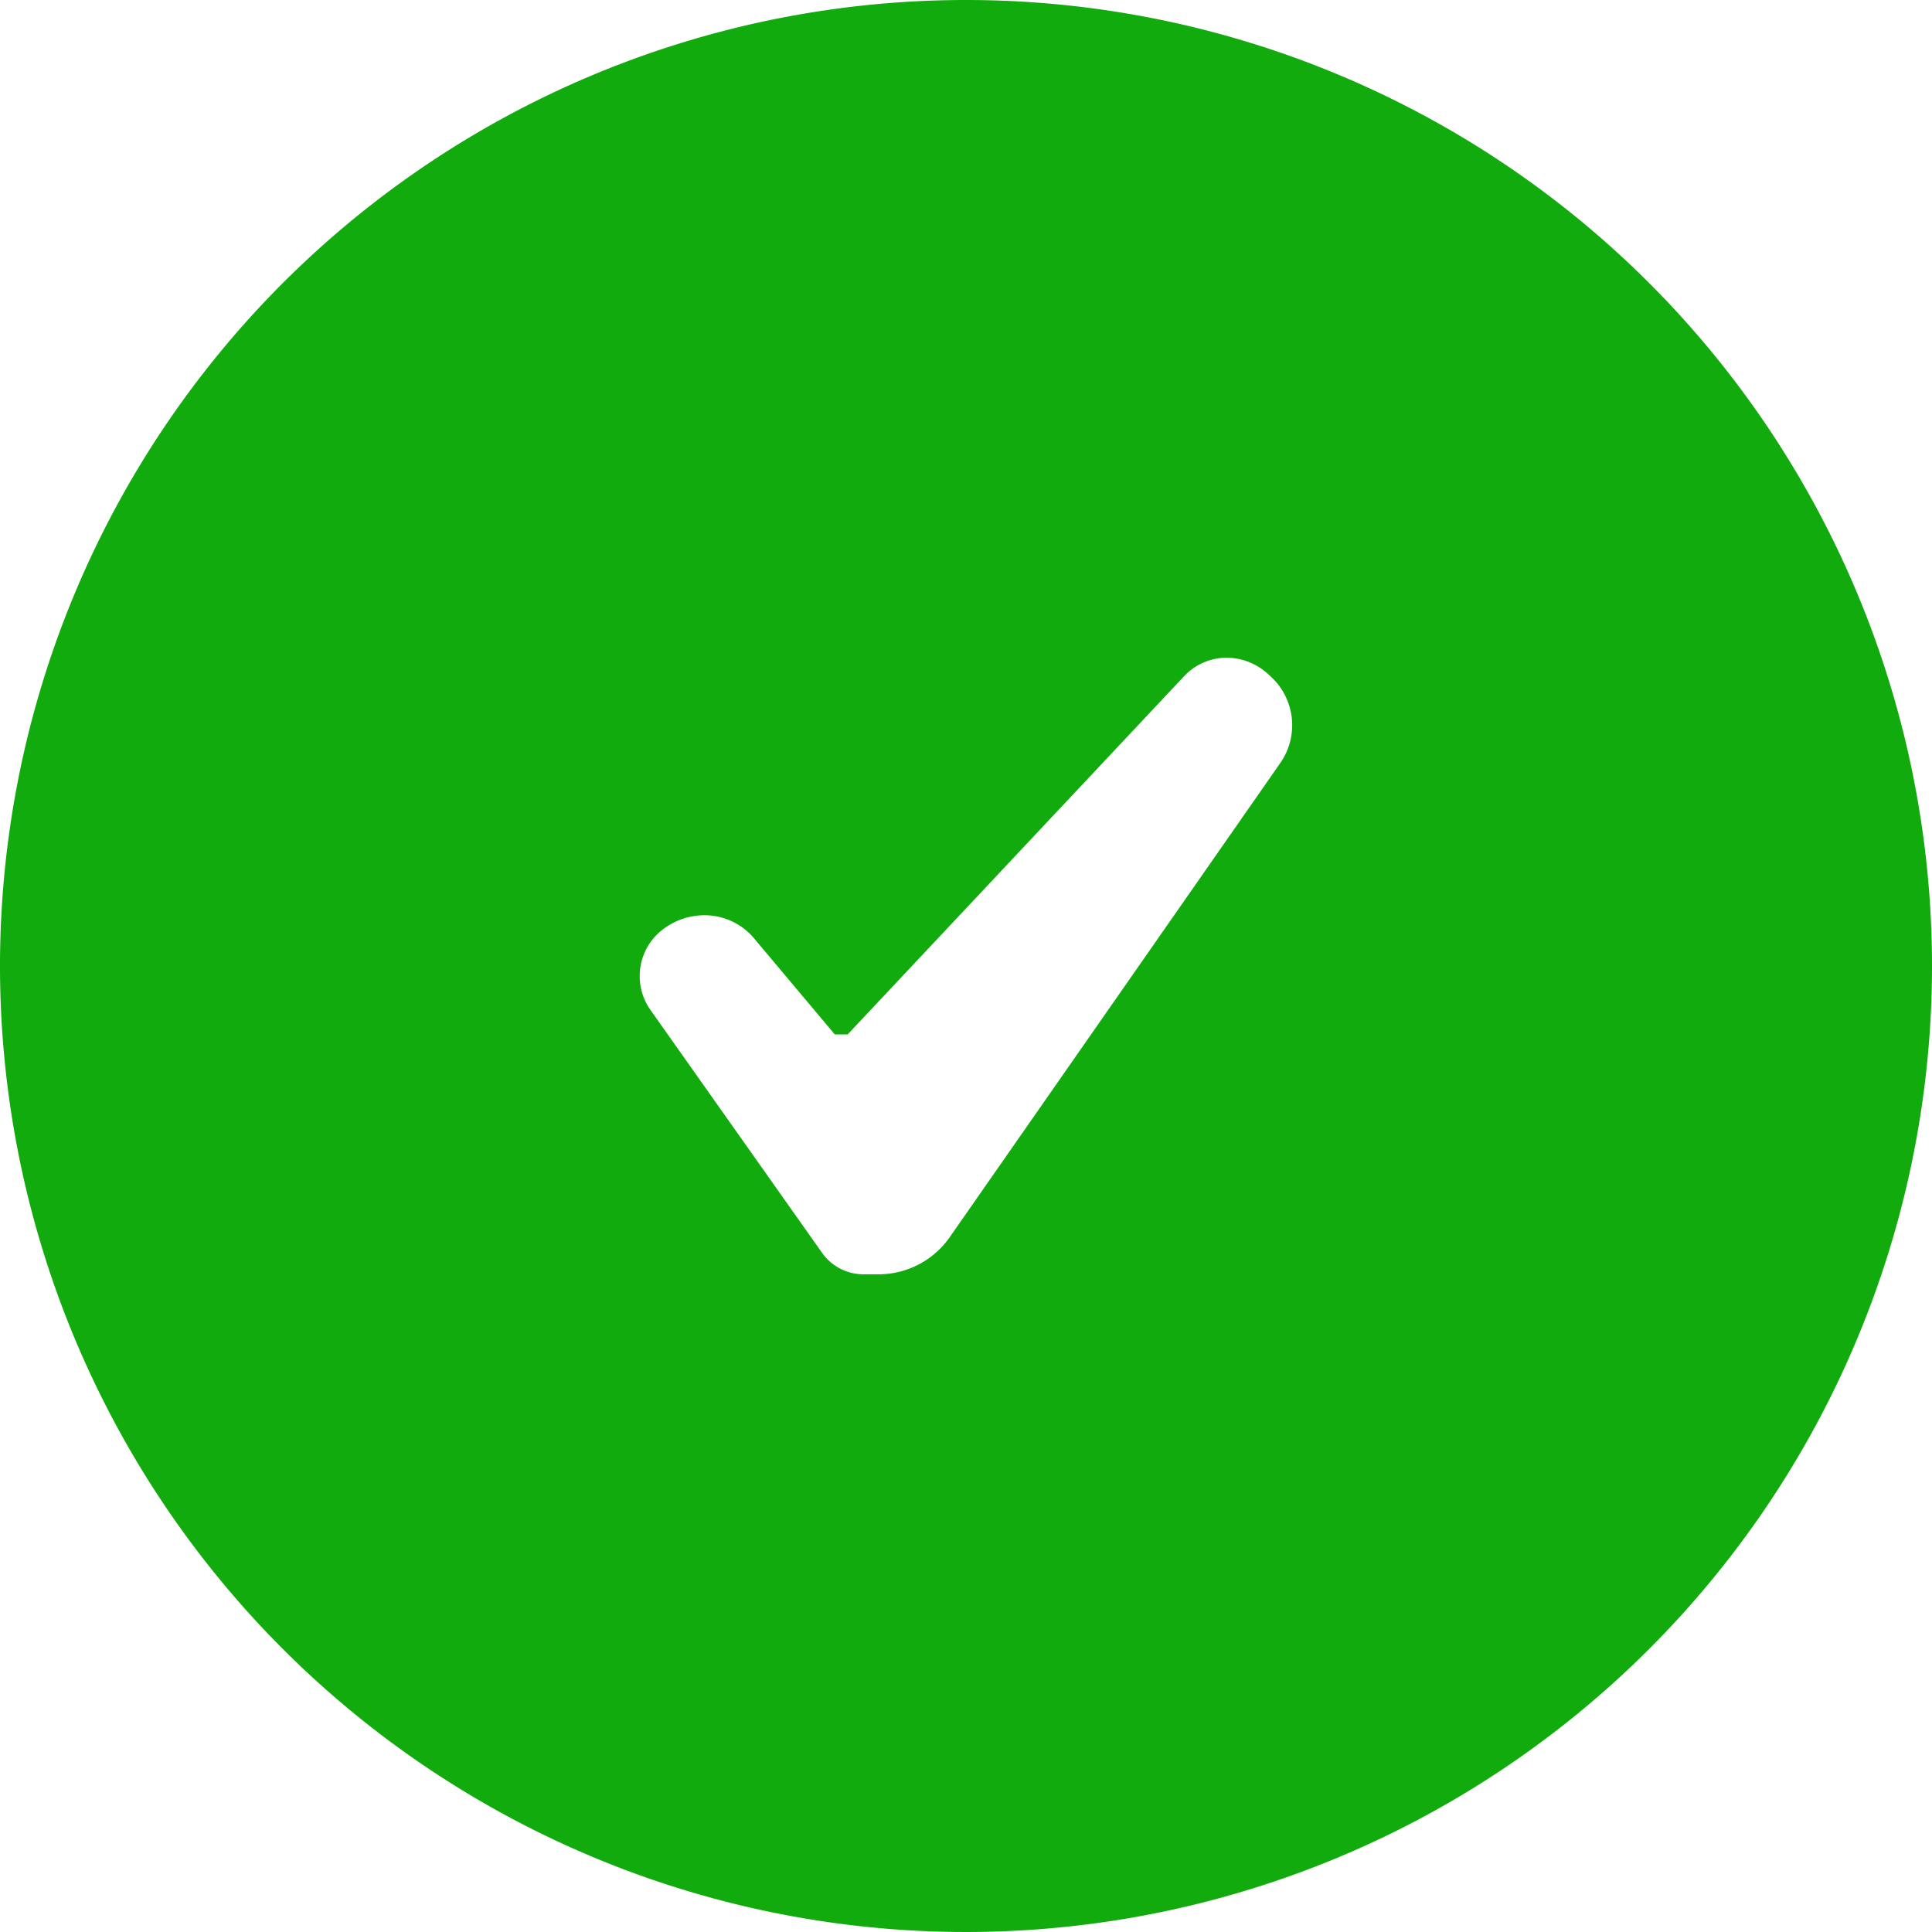 <svg data-name="Layer 1" xmlns="http://www.w3.org/2000/svg" viewBox="0 0 24 24"><path d="M12 0a12 12 0 1 0 12 12A12 12 0 0 0 12 0zm3.91 9.47l-4.12 5.91a1.08 1.08 0 0 1-.88.45h-.18a.63.63 0 0 1-.52-.27l-2.12-3a.73.73 0 0 1 .07-.95.85.85 0 0 1 .62-.24.8.8 0 0 1 .59.29l1 1.19h.16l4.17-4.44a.73.73 0 0 1 .53-.24.77.77 0 0 1 .54.22.82.82 0 0 1 .14 1.08z" fill="#12ab0e"/></svg>